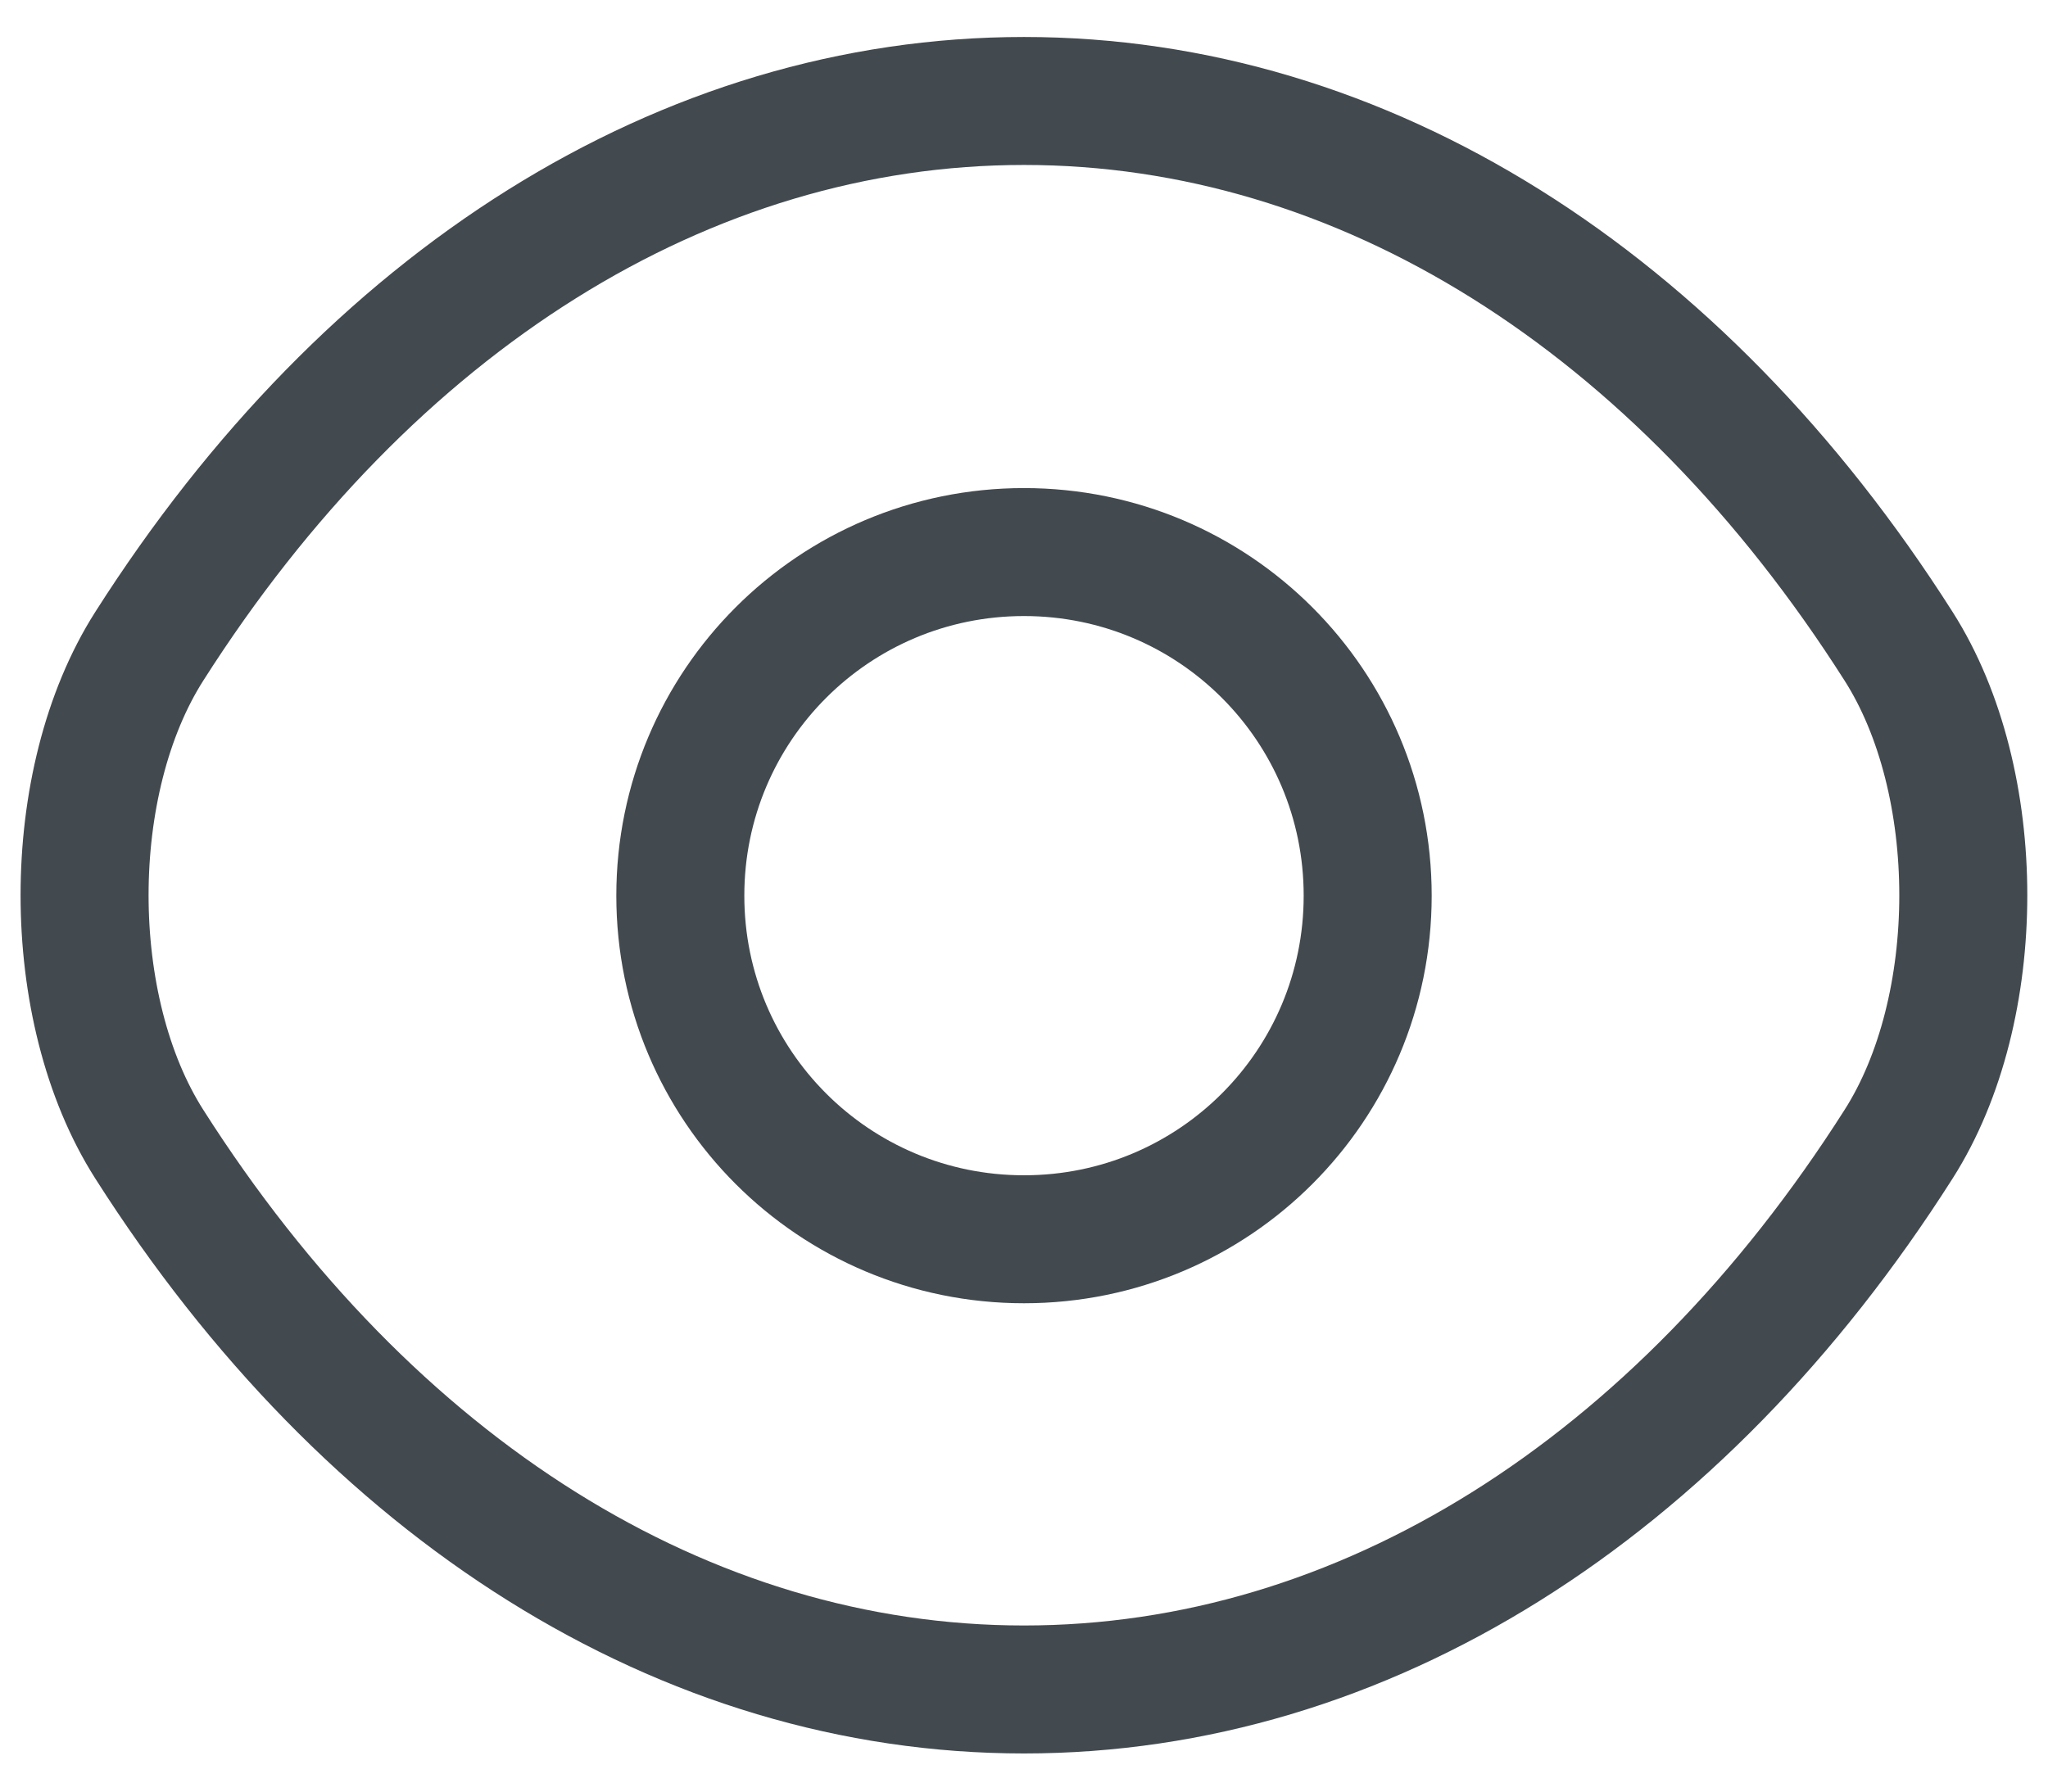 <svg width="16" height="14" viewBox="0 0 16 14" fill="none" xmlns="http://www.w3.org/2000/svg">
<path d="M10.685 6.999C10.685 8.484 9.485 9.684 8 9.684C6.515 9.684 5.315 8.484 5.315 6.999C5.315 5.514 6.515 4.314 8 4.314C9.485 4.314 10.685 5.514 10.685 6.999Z" stroke="#42494F" stroke-linecap="round" stroke-linejoin="round"/>
<path d="M8 13.202C10.647 13.202 13.115 11.642 14.832 8.942C15.507 7.884 15.507 6.107 14.832 5.049C13.115 2.349 10.647 0.789 8 0.789C5.352 0.789 2.885 2.349 1.167 5.049C0.492 6.107 0.492 7.884 1.167 8.942C2.885 11.642 5.352 13.202 8 13.202Z" stroke="#42494F" stroke-linecap="round" stroke-linejoin="round"/>
</svg>
